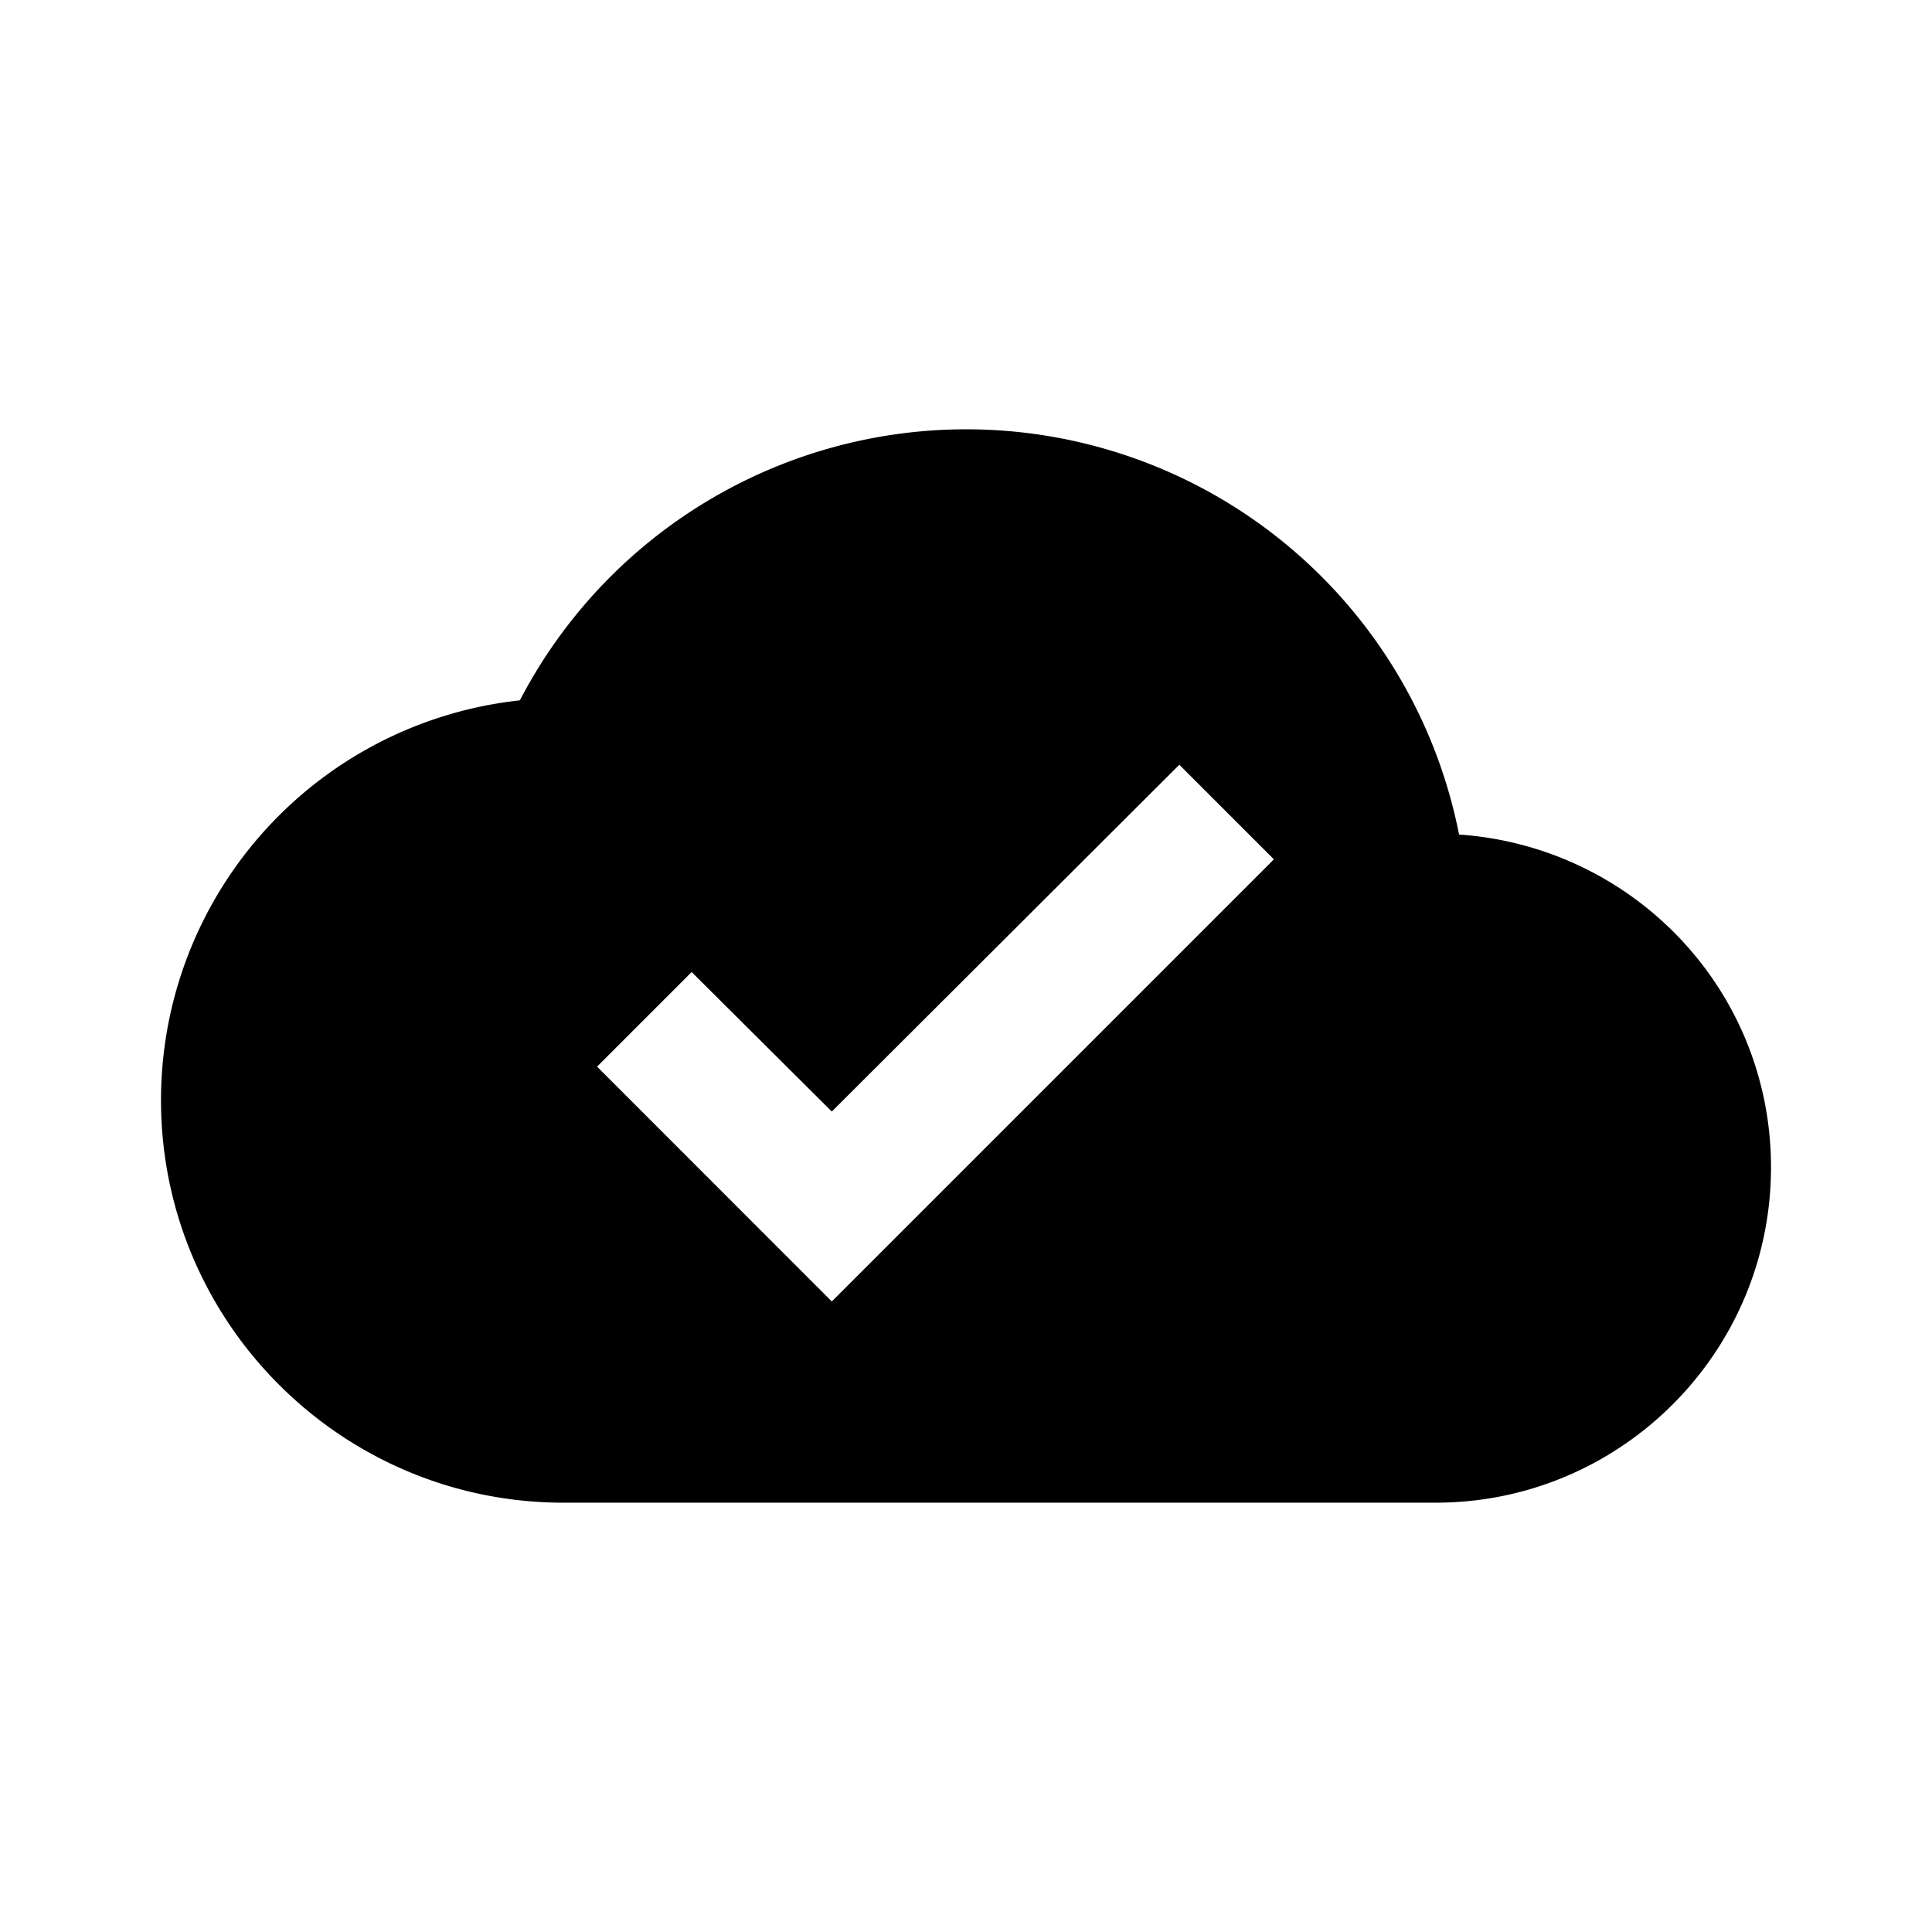 <svg xmlns="http://www.w3.org/2000/svg" width="192" height="192" viewBox="0 0 192 192"><path d="M145 82.936a49.92 49.92 0 0 0-49-40.272A50 50 0 0 0 51.664 69.6 39.96 39.96 0 0 0 16 109.336c0 22.064 17.936 40 40 40h86.664C161.064 149.336 176 134.4 176 116c0-17.6-13.664-31.864-31-33.064m-62.336 46.4L59.336 106l9.4-9.4 13.928 13.864L117.2 76l9.4 9.4z"/></svg>
